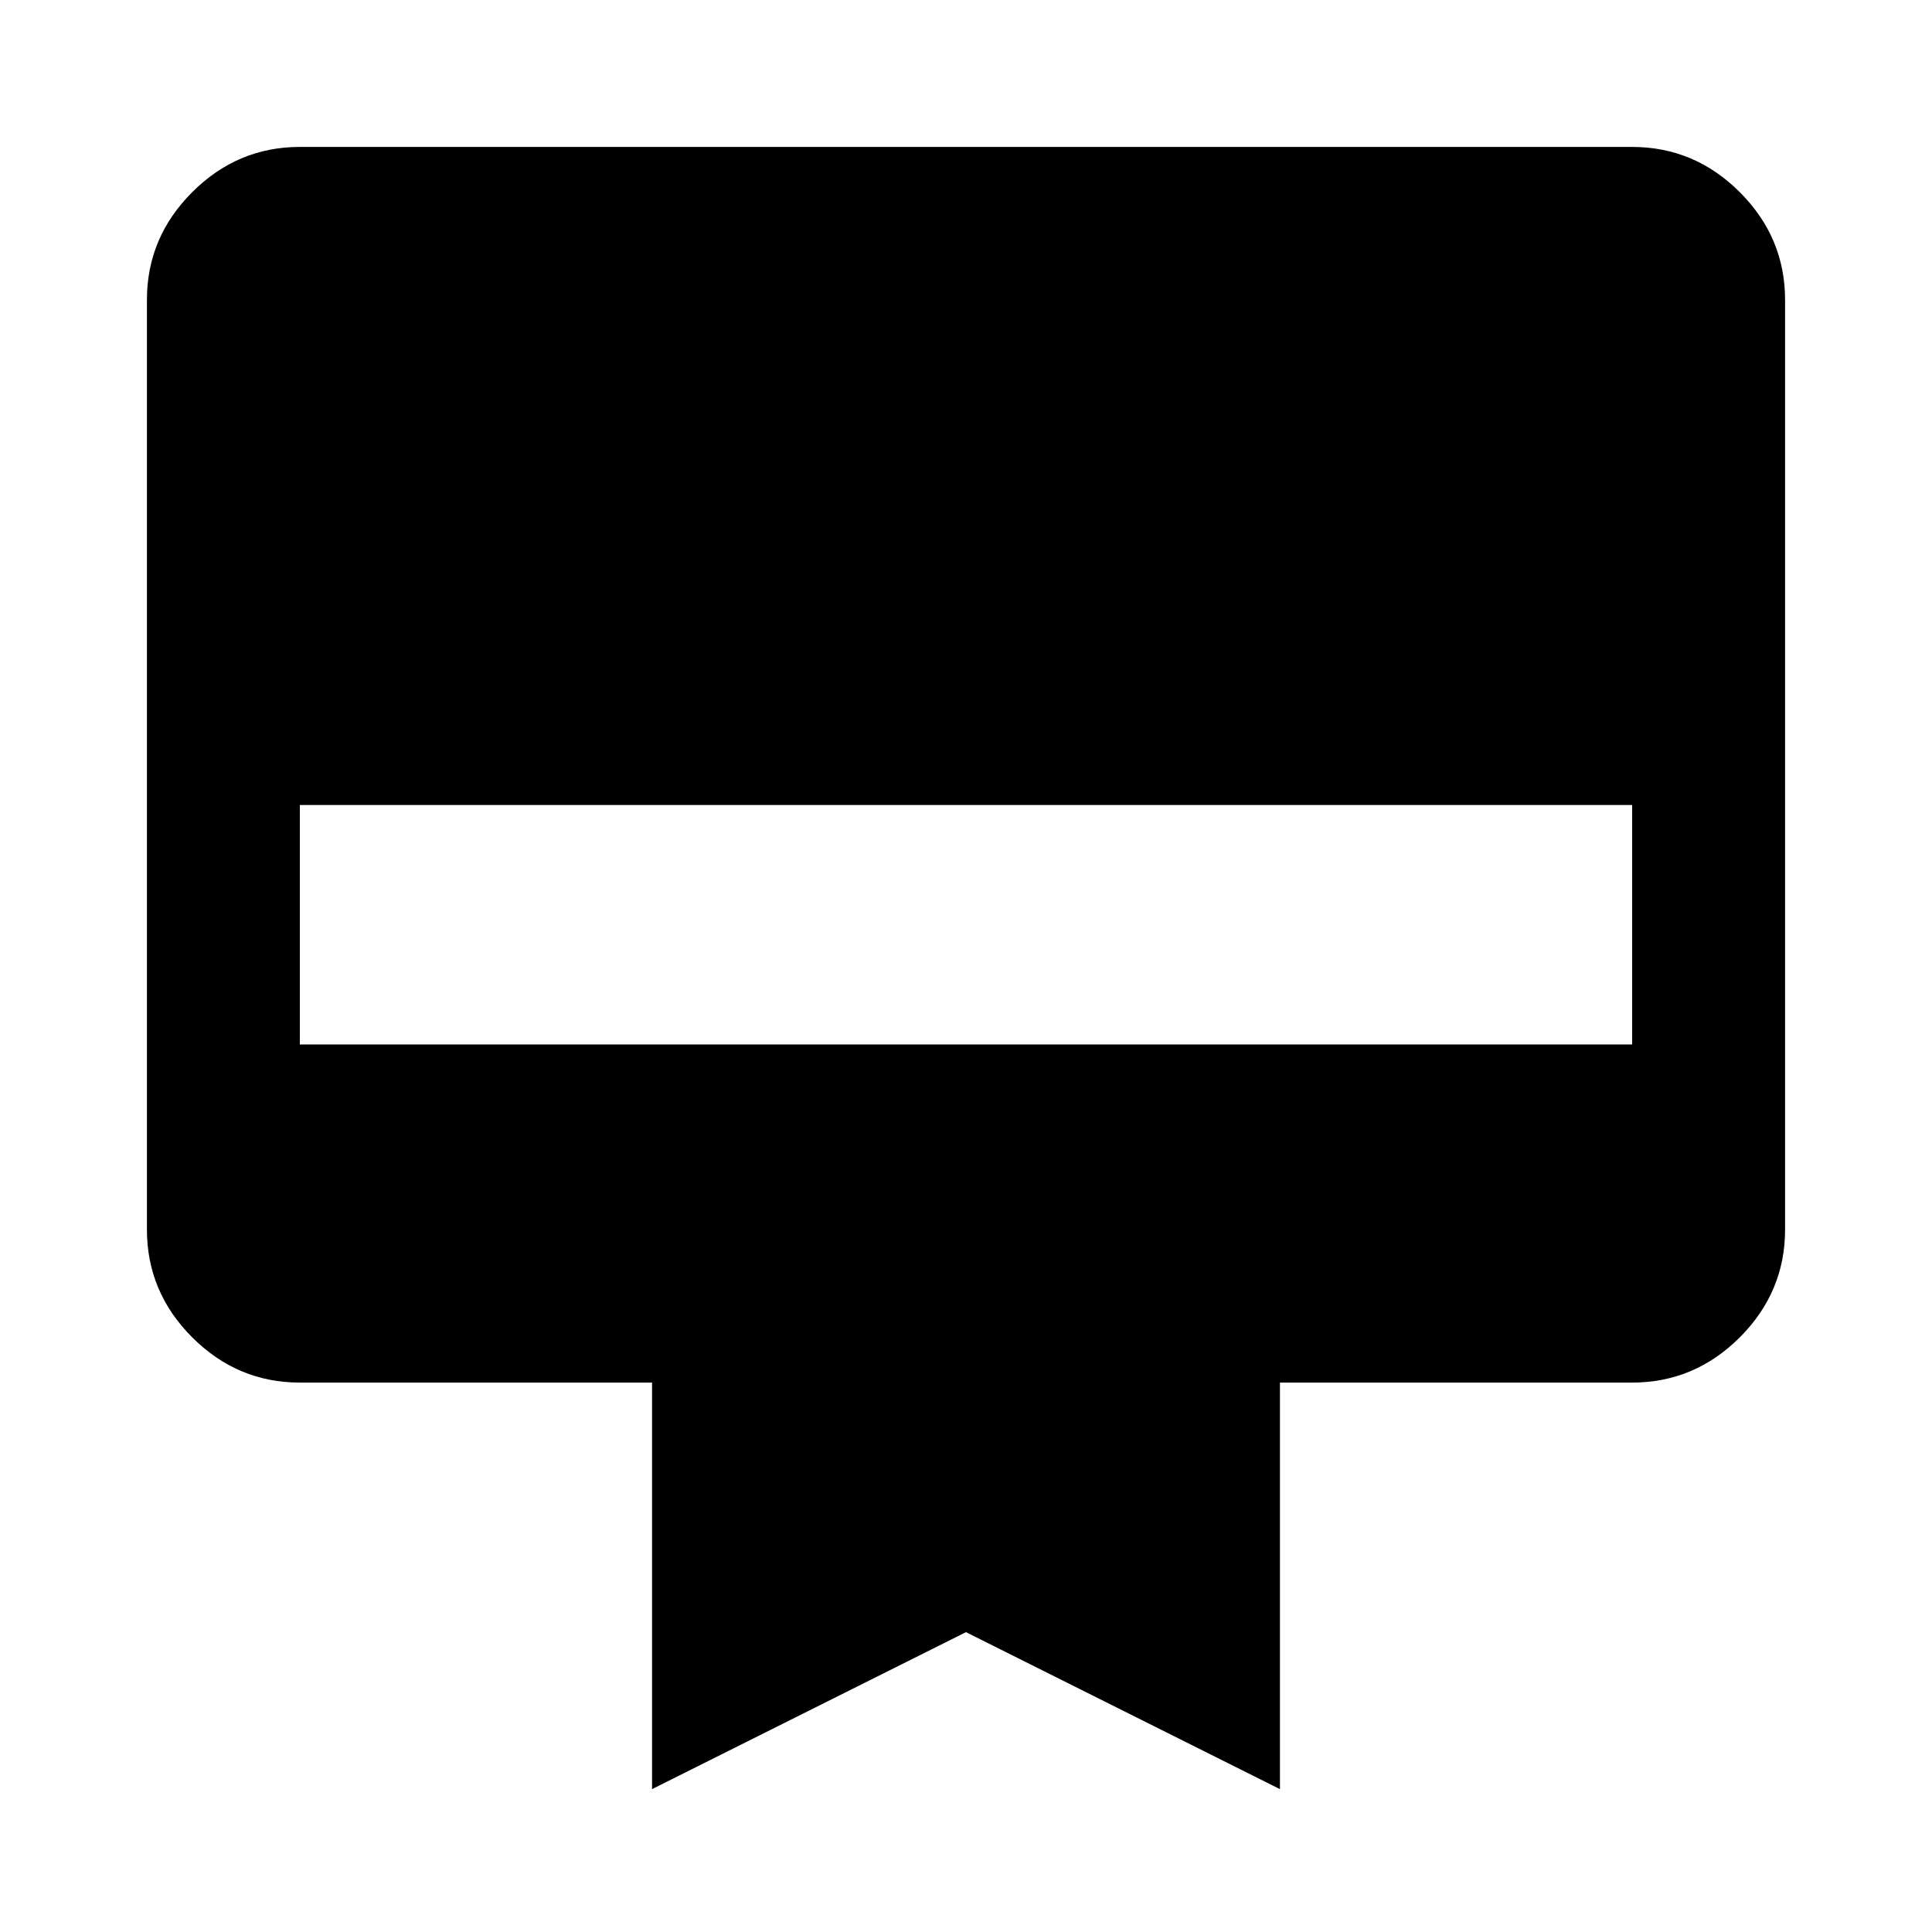 <svg xmlns="http://www.w3.org/2000/svg" height="40" width="40"><path d="M6.208 3.042H33.792Q35.083 3.042 36.021 3.979Q36.958 4.917 36.958 6.208V25.458Q36.958 26.75 36.021 27.688Q35.083 28.625 33.792 28.625H26.5V37.042L20 33.792L13.5 37.042V28.625H6.208Q4.917 28.625 3.979 27.688Q3.042 26.75 3.042 25.458V6.208Q3.042 4.917 3.979 3.979Q4.917 3.042 6.208 3.042ZM6.208 21.625H33.792V16.667H6.208Z"/></svg>